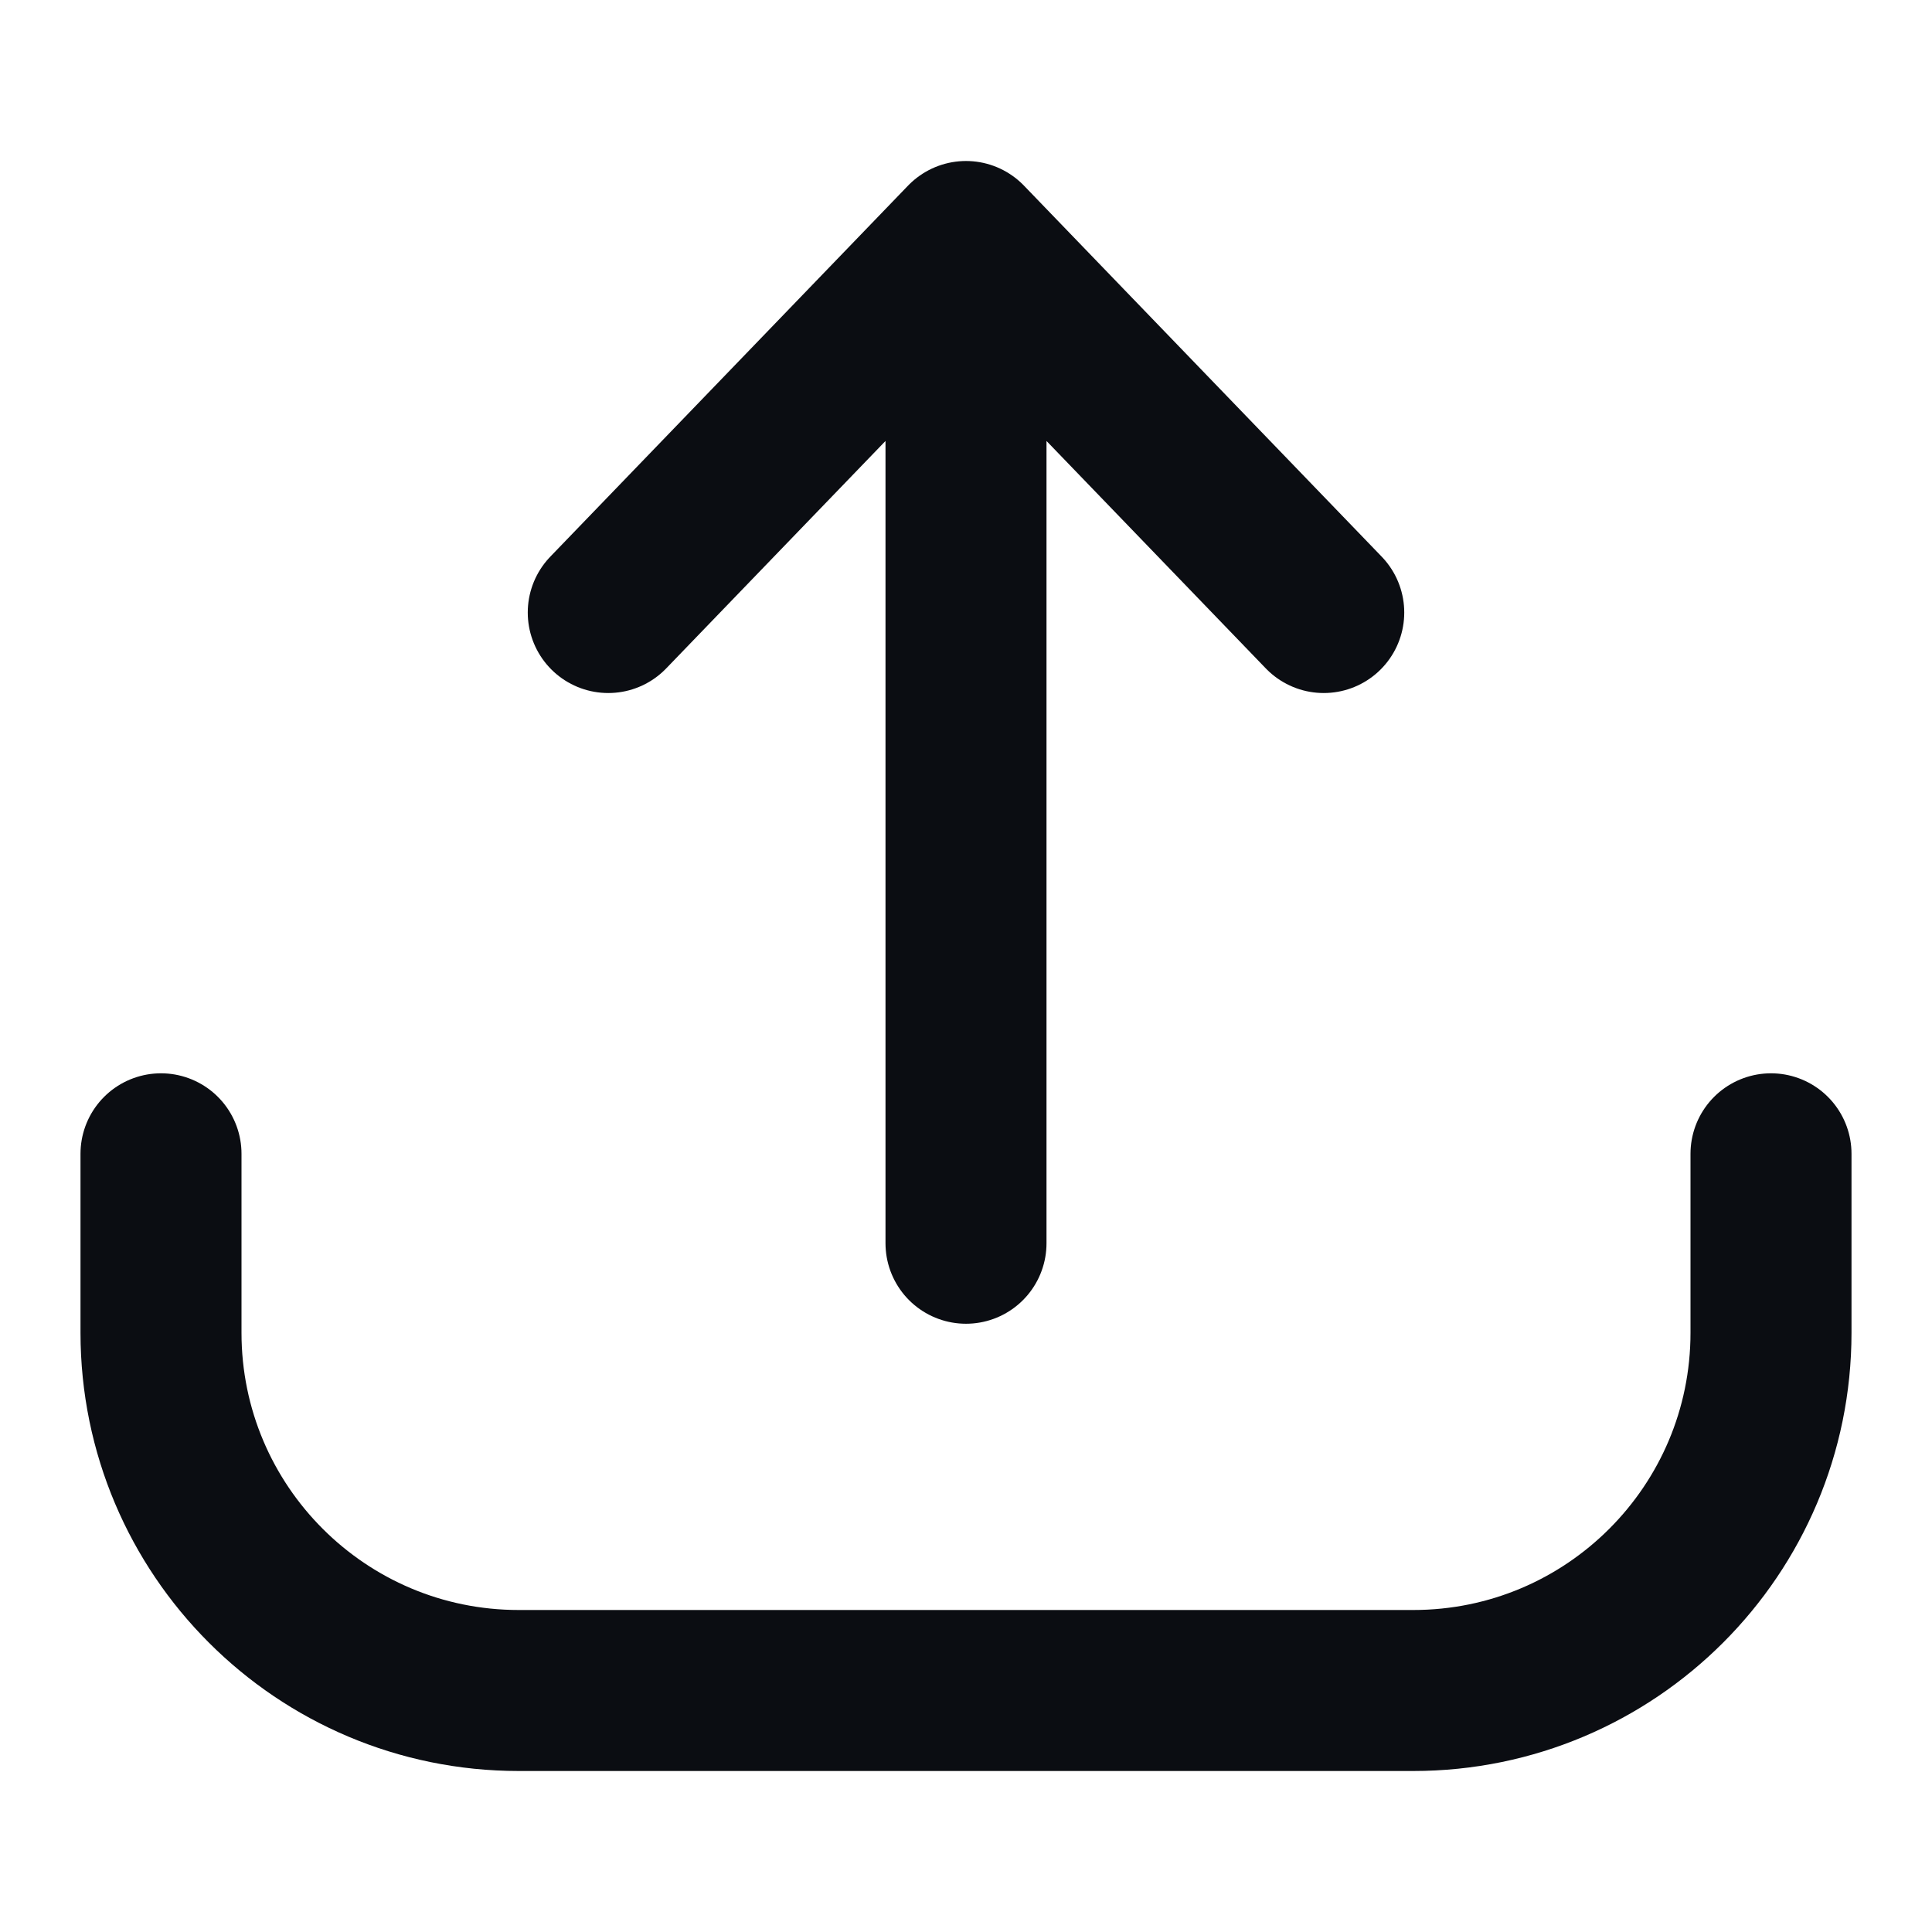 <svg width="24" height="24" viewBox="0 0 24 24" fill="none" xmlns="http://www.w3.org/2000/svg">
<path d="M12 15.444V3M12 3L16.444 7.609M12 3L7.556 7.609M2 14.333V16.556C2 19.01 3.99 21 6.444 21H17.556C20.01 21 22 19.01 22 16.556V14.333" stroke="#0B0D12" stroke-width="2" stroke-linecap="round" stroke-linejoin="round"/>
</svg>

